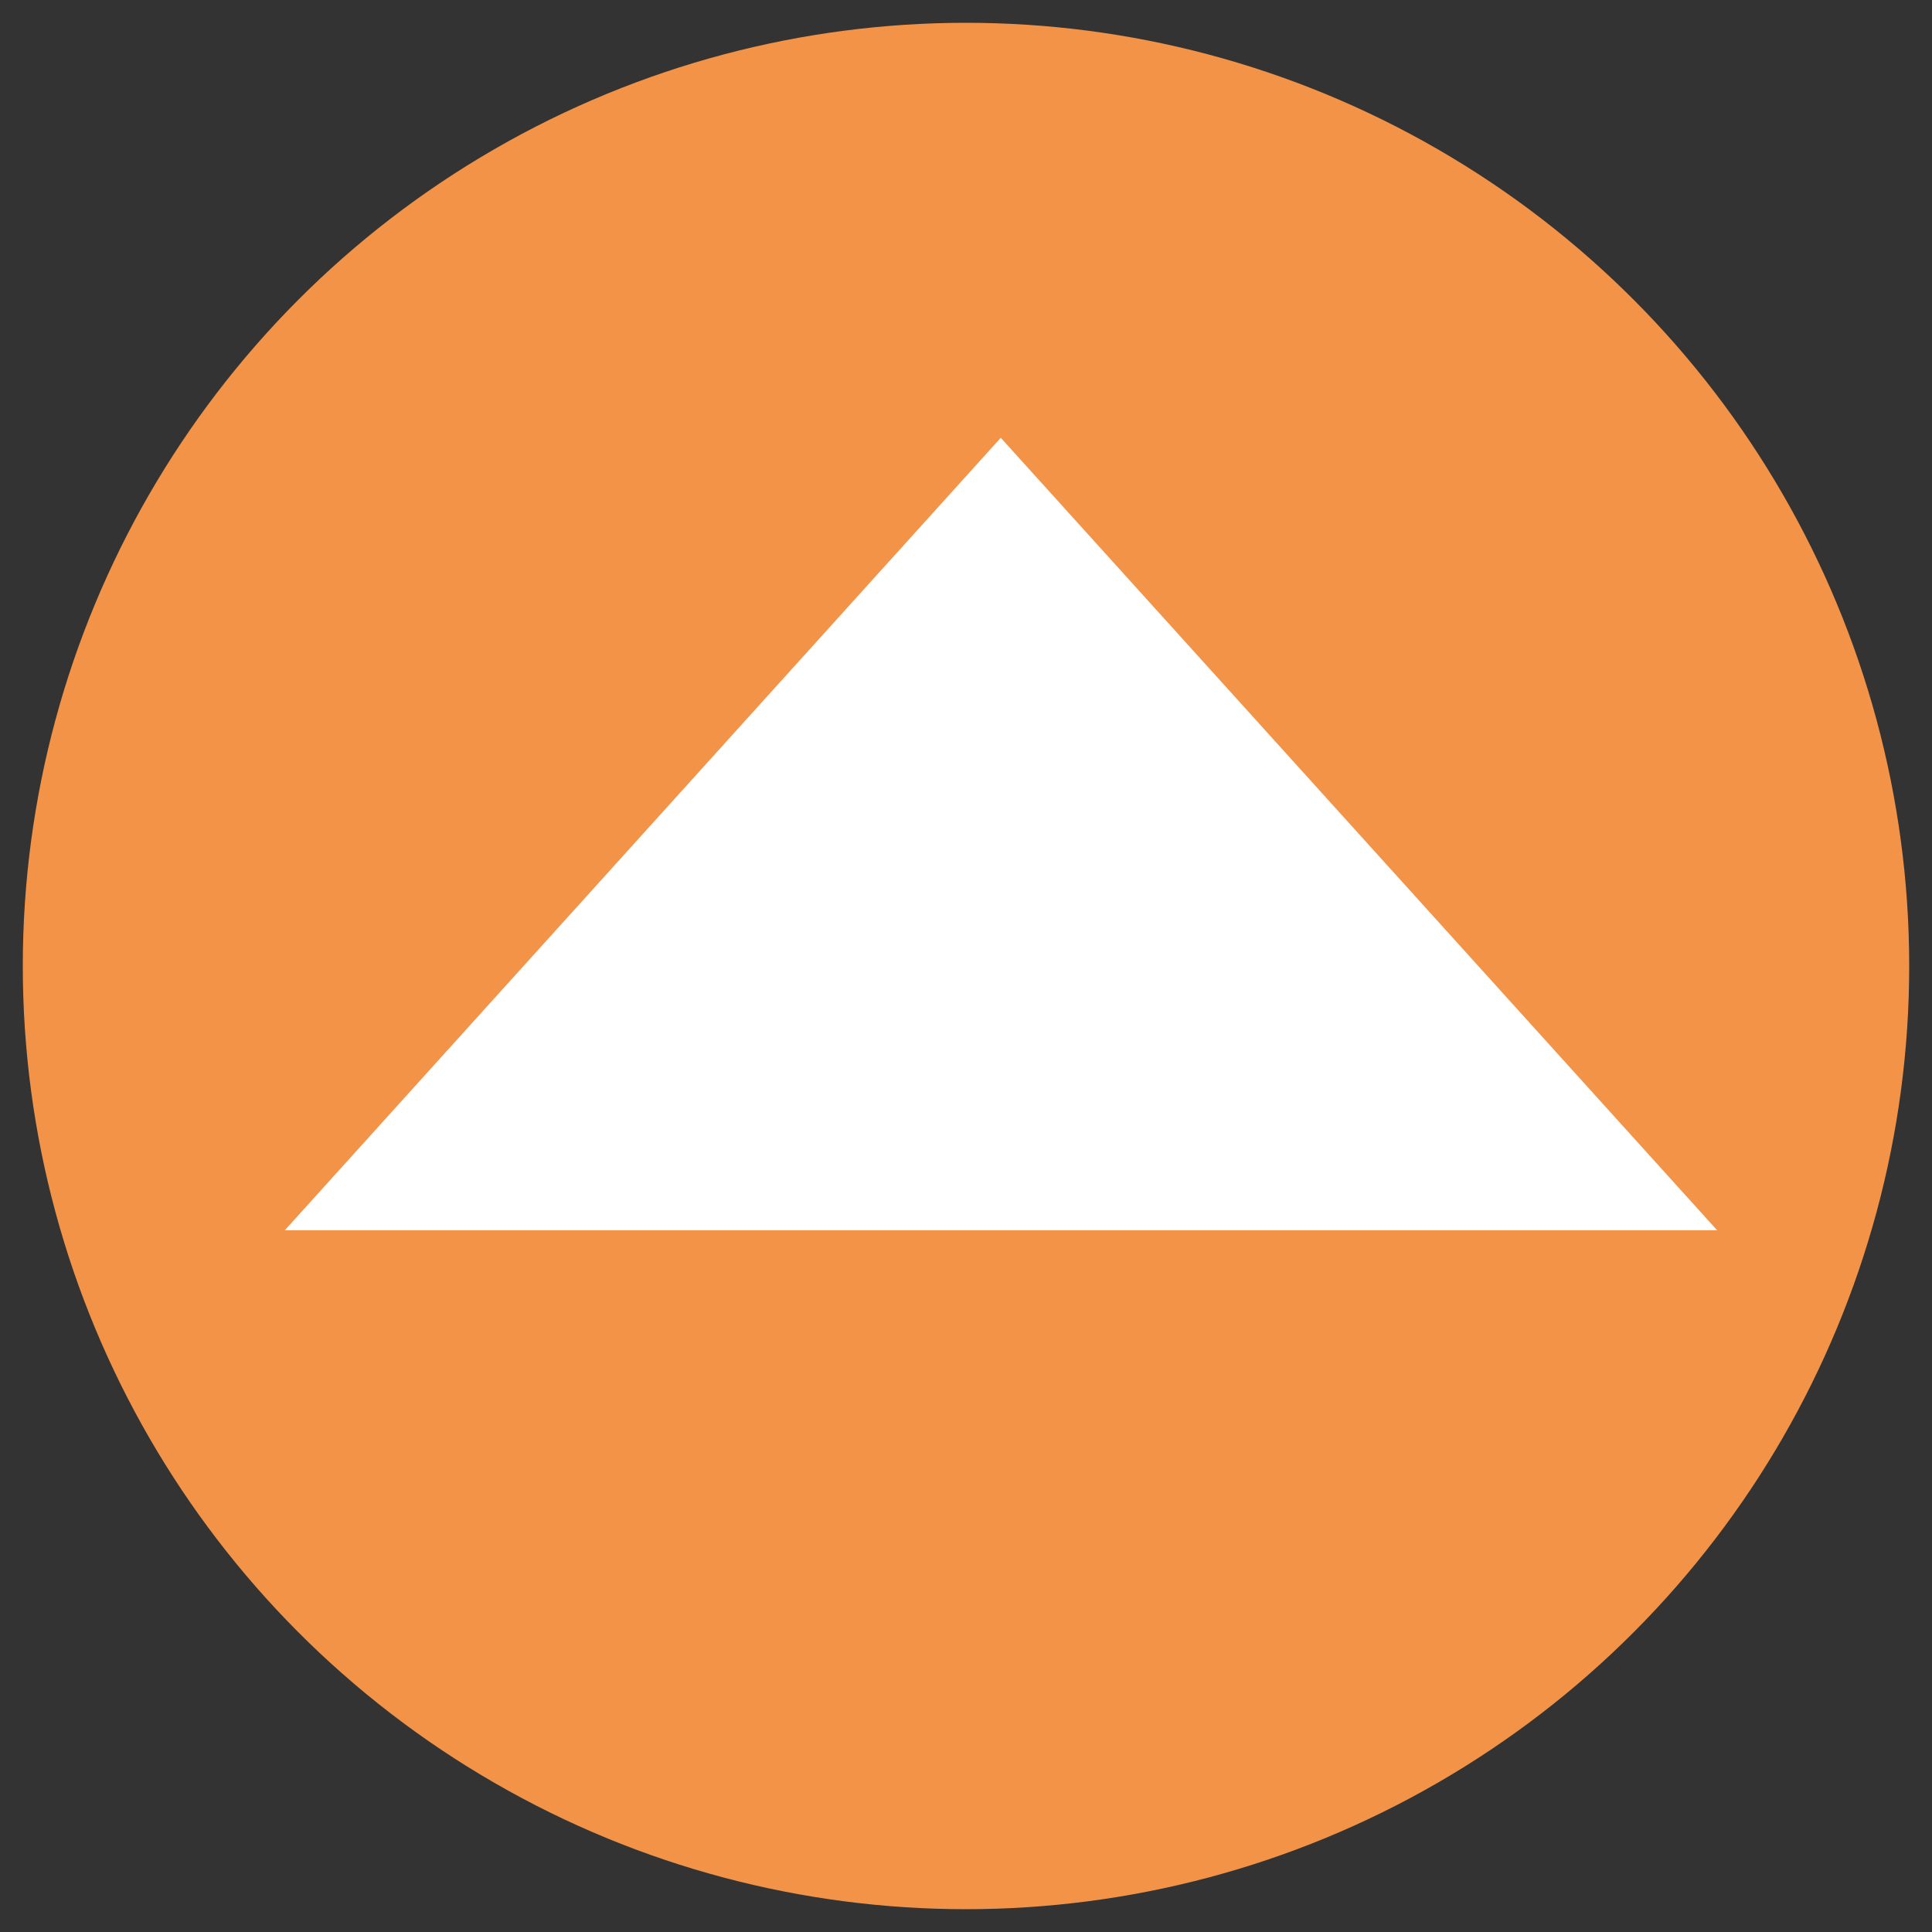 <svg xmlns="http://www.w3.org/2000/svg" viewBox="0 0 50 50"><rect x="0" y="0" width="50" height="50" fill="#333333" stroke="none"/><defs><style>.cls-1{fill:#f39347;}.cls-2{fill:#fff;fill-rule:evenodd;}</style></defs><title>atas</title><g id="Layer_5" data-name="Layer 5"><circle class="cls-1" cx="25" cy="25" r="24.41"/><polygon class="cls-2" points="25.9 11.33 44.44 31.84 7.37 31.84 25.9 11.33"/></g></svg>